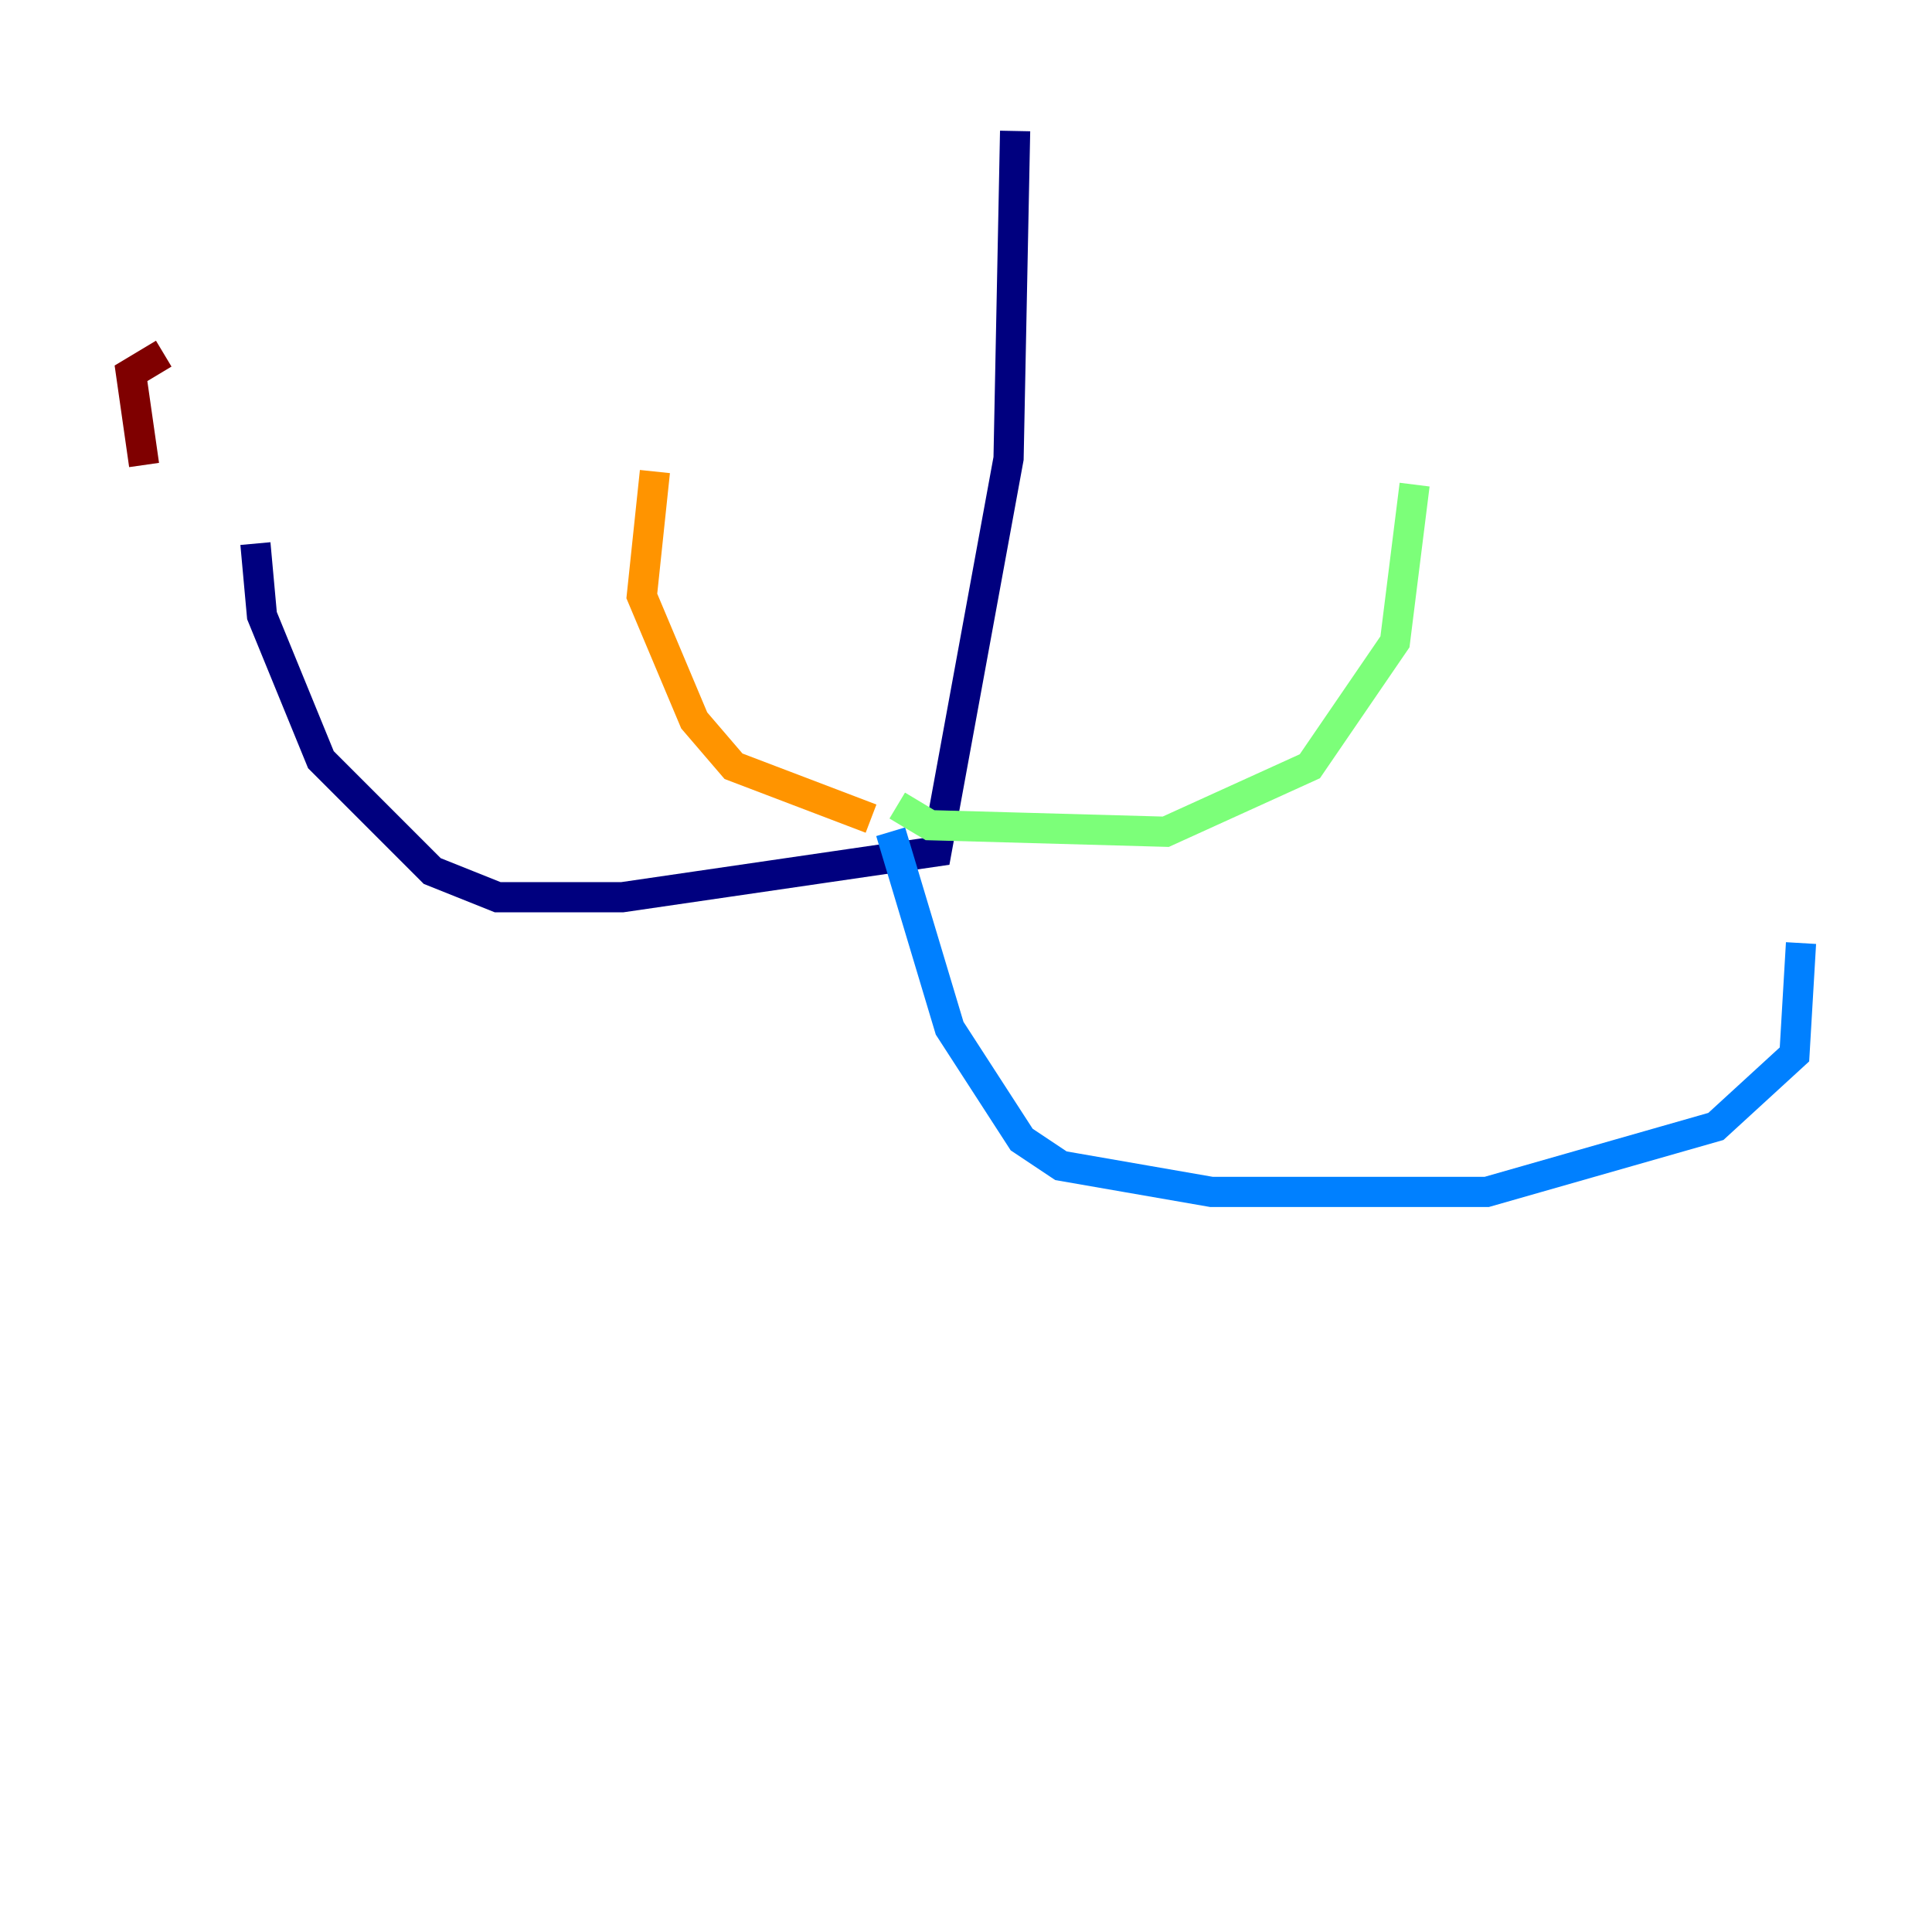 <?xml version="1.0" encoding="utf-8" ?>
<svg baseProfile="tiny" height="128" version="1.2" viewBox="0,0,128,128" width="128" xmlns="http://www.w3.org/2000/svg" xmlns:ev="http://www.w3.org/2001/xml-events" xmlns:xlink="http://www.w3.org/1999/xlink"><defs /><polyline fill="none" points="67.254,8.678 66.82,30.373 62.047,56.407 41.22,59.444 32.976,59.444 28.637,57.709 21.261,50.332 17.356,40.786 16.922,36.014" stroke="#00007f" stroke-width="2" /><polyline fill="none" points="59.01,55.105 62.915,68.122 67.688,75.498 70.291,77.234 80.271,78.969 98.495,78.969 113.681,74.63 118.888,69.858 119.322,62.481" stroke="#0080ff" stroke-width="2" /><polyline fill="none" points="59.444,53.37 61.614,54.671 77.234,55.105 86.78,50.766 92.42,42.522 93.722,32.108" stroke="#7cff79" stroke-width="2" /><polyline fill="none" points="57.709,54.237 48.597,50.766 45.993,47.729 42.522,39.485 43.39,31.241" stroke="#ff9400" stroke-width="2" /><polyline fill="none" points="10.848,23.43 8.678,24.732 9.546,30.807" stroke="#7f0000" stroke-width="2" /></svg>